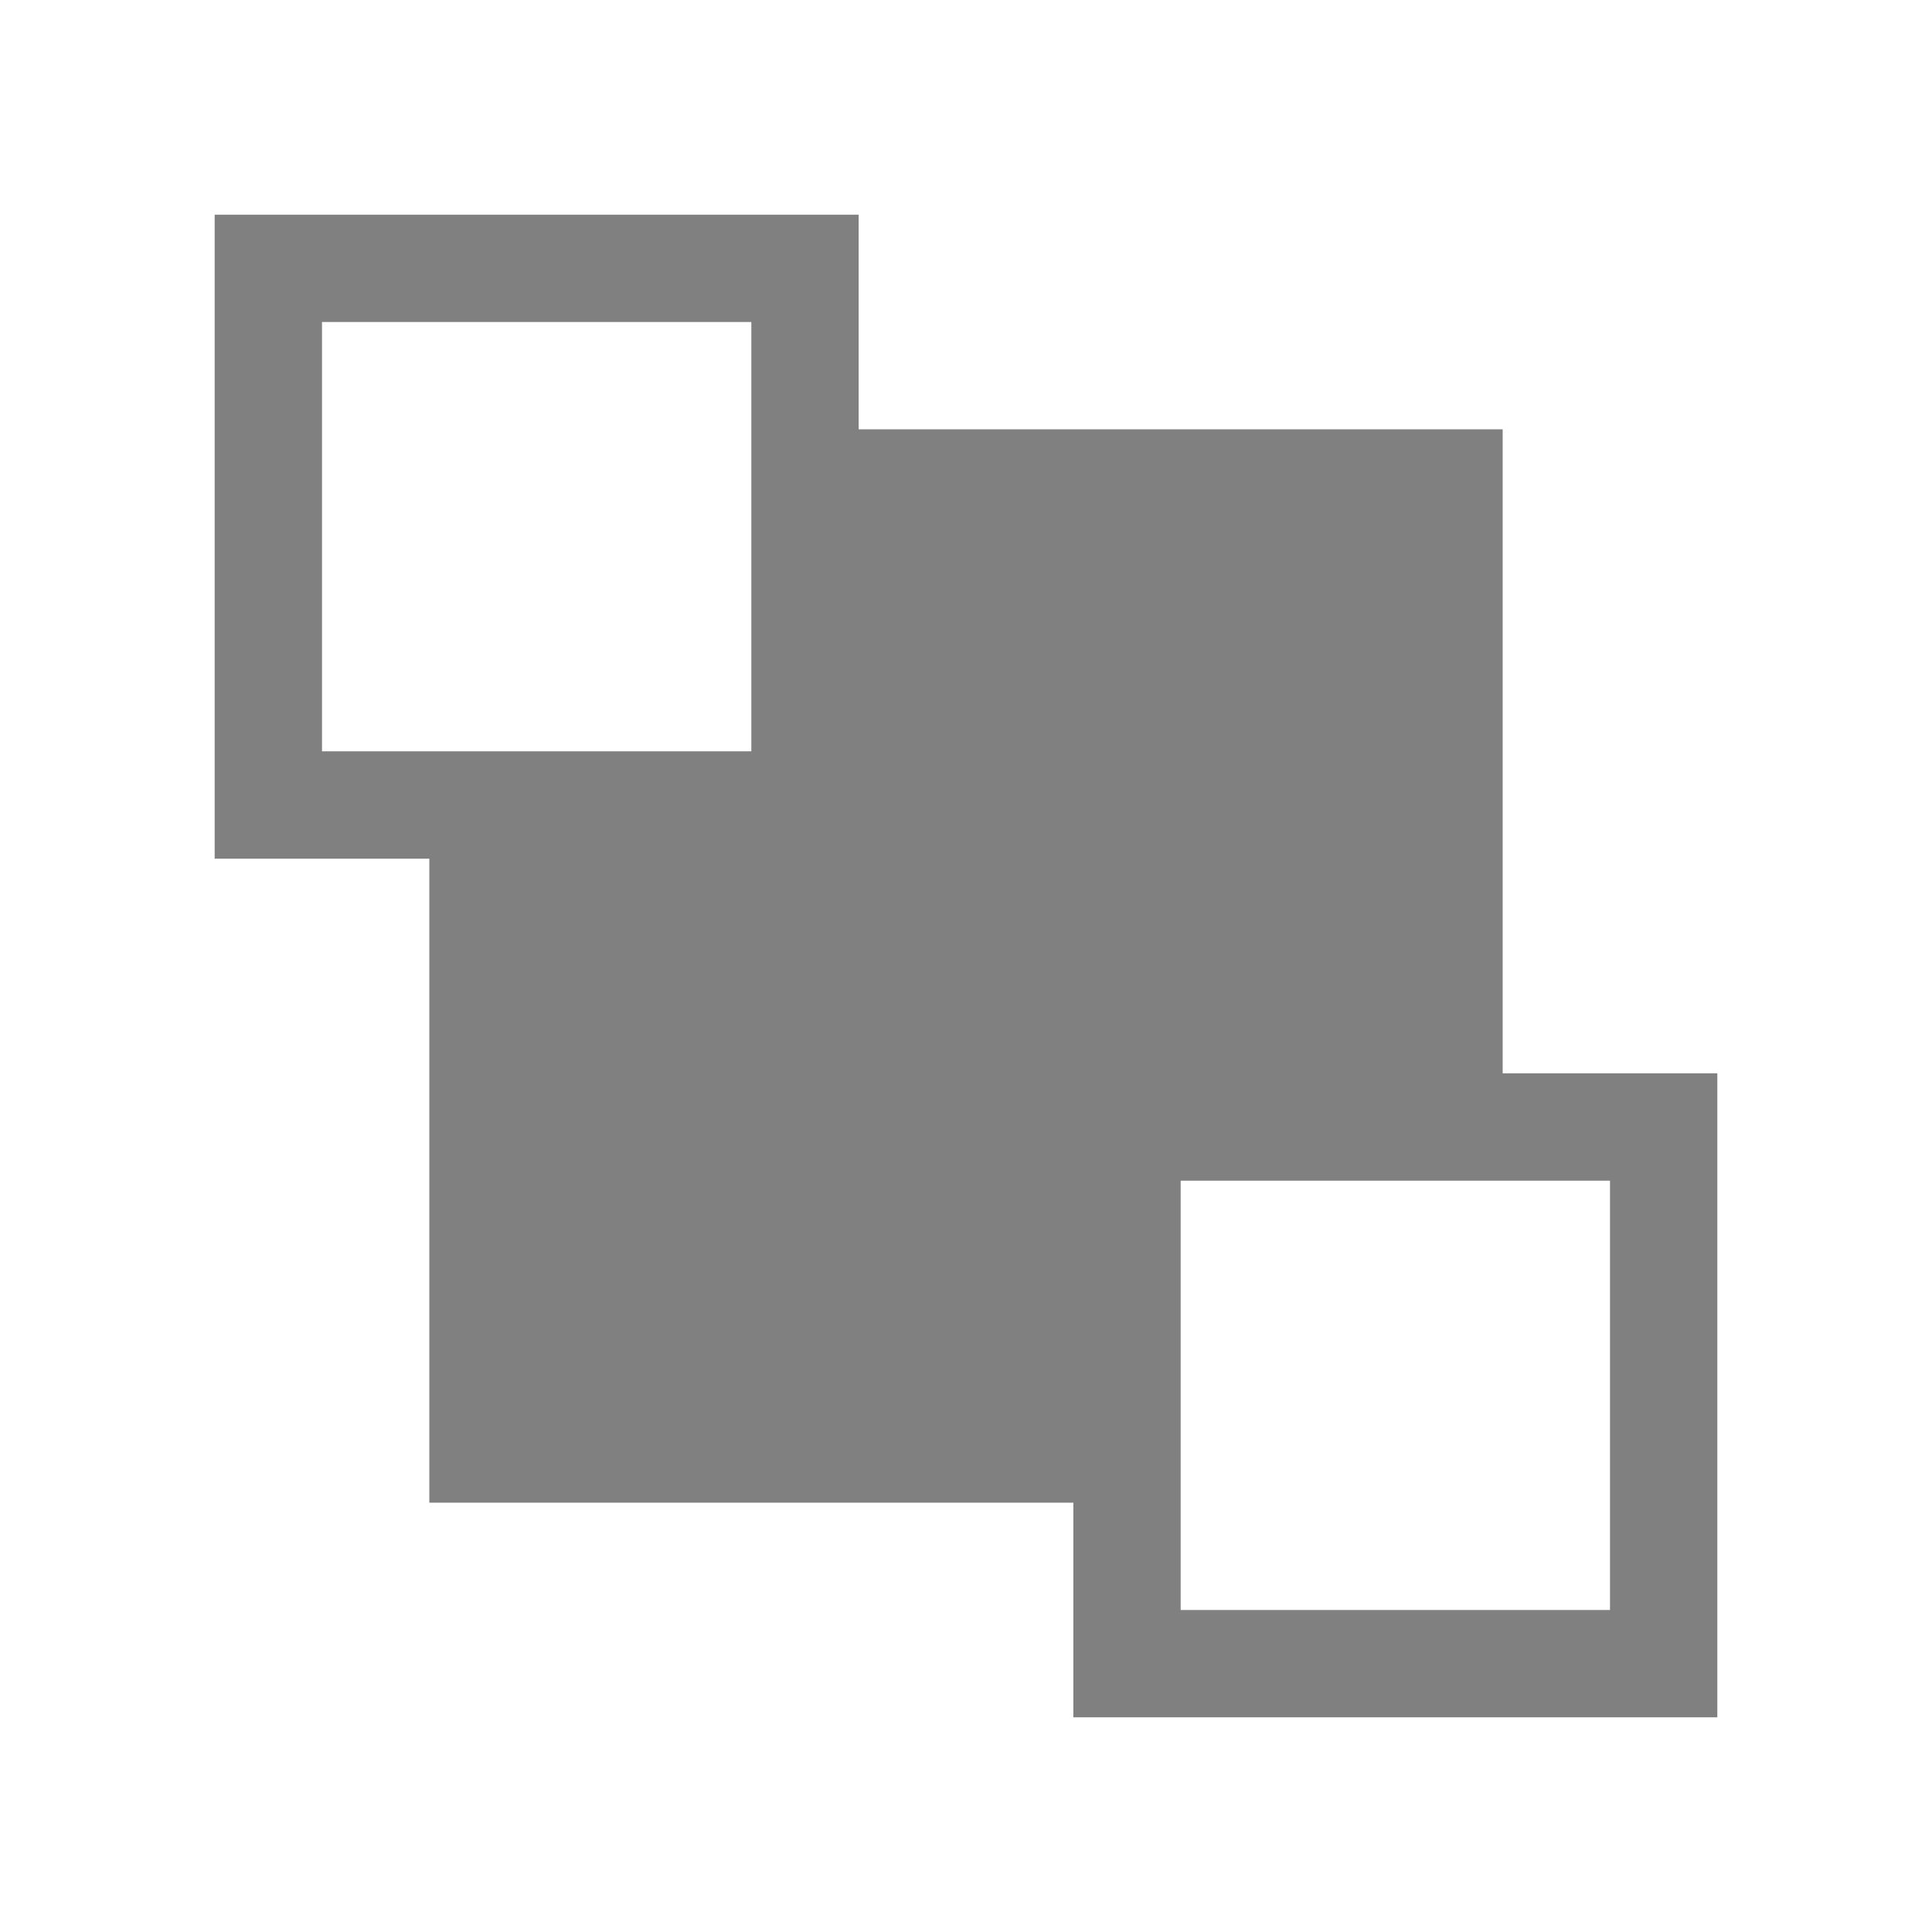 <?xml version="1.0" encoding="utf-8"?>
<!-- Generator: Adobe Illustrator 22.1.0, SVG Export Plug-In . SVG Version: 6.00 Build 0)  -->
<svg version="1.1" id="toolbar" xmlns="http://www.w3.org/2000/svg" xmlns:xlink="http://www.w3.org/1999/xlink" x="0px" y="0px"
	 width="18px" height="18px" viewBox="0 0 18 18" style="enable-background:new 0 0 18 18;" xml:space="preserve">
<style type="text/css">
	.st0{fill:#FFFFFF;}
	.st1{fill:#808080;}
	.st2{fill:#636F80;}
	.st3{fill-rule:evenodd;clip-rule:evenodd;fill:#FFFFFF;}
	.st4{fill-rule:evenodd;clip-rule:evenodd;fill:#808080;}
	.st5{fill-rule:evenodd;clip-rule:evenodd;fill:#636F80;}
	.st6{fill:#F7931E;}
</style>
<g id="move-last_disabled">
	<g>
		<path class="st1" d="M14,10V4H8V2H2v6h2v6h6v2h6v-6H14z M7,7H3V3h4V7z M15,15h-4v-4h4V15z"/>
	</g>
</g>
</svg>
